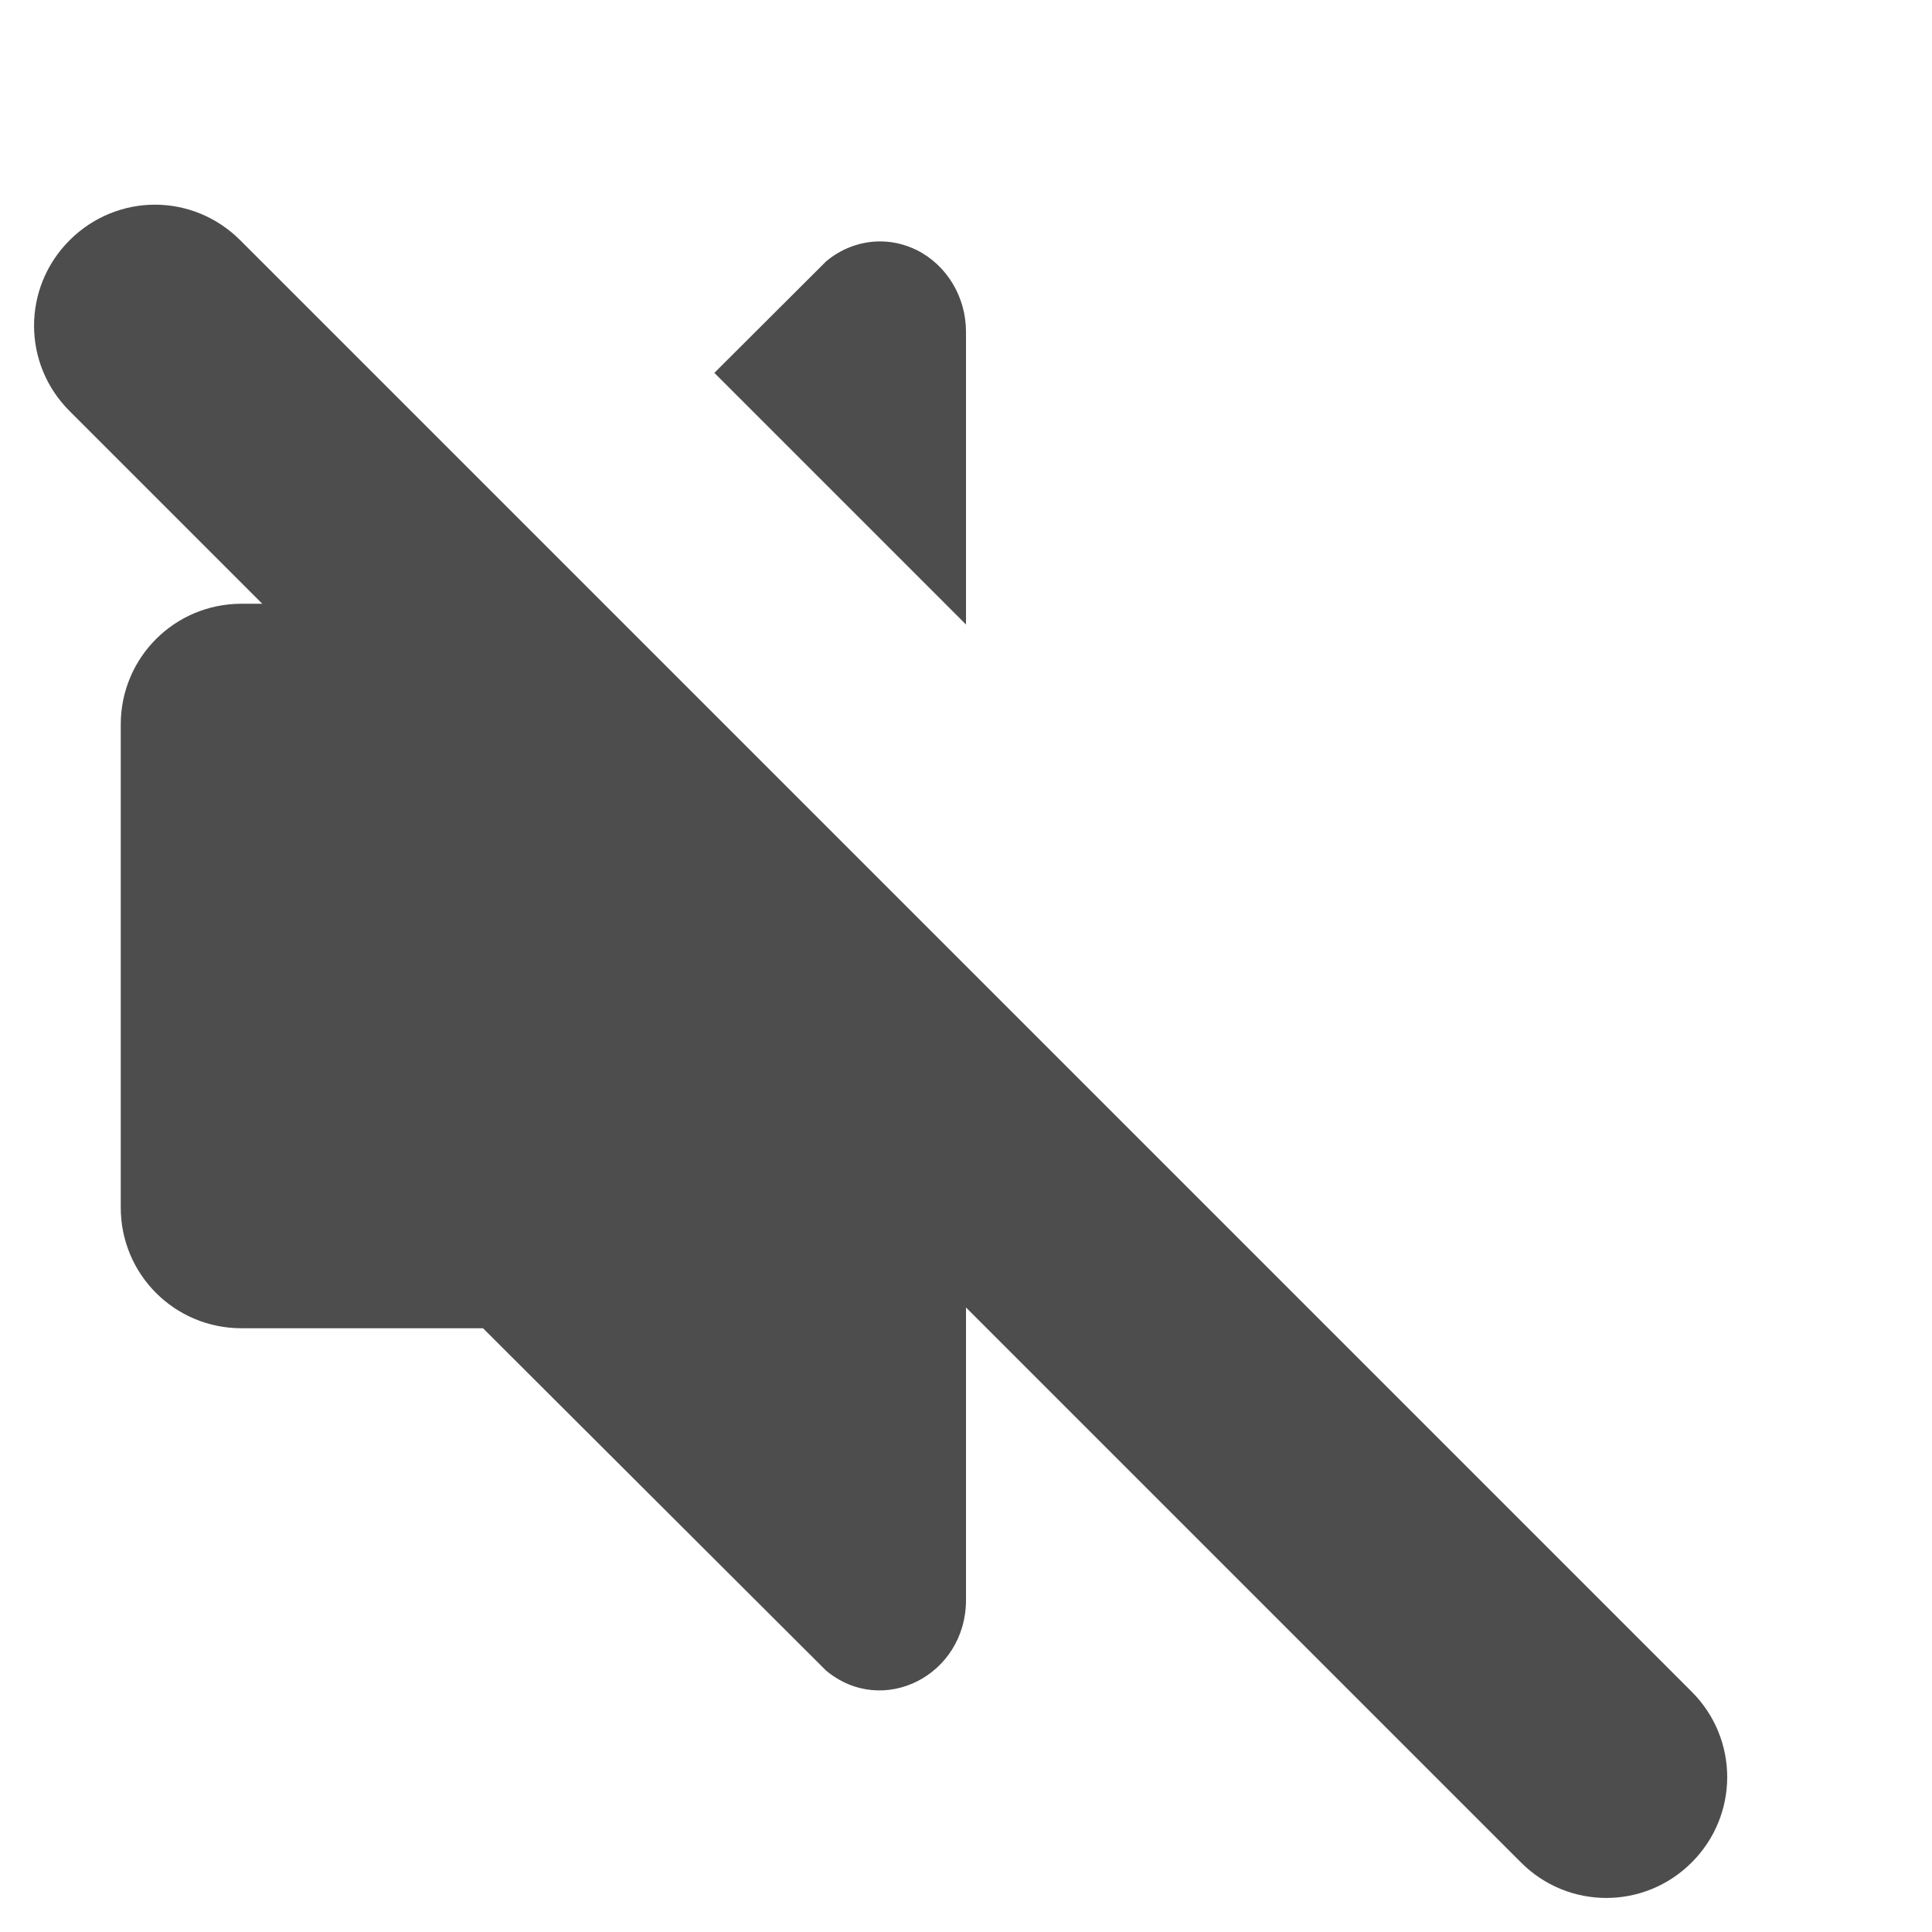 <?xml version="1.0" encoding="UTF-8" standalone="no"?>
<!-- Created with Inkscape (http://www.inkscape.org/) -->

<svg
   width="16"
   height="16"
   viewBox="0 0 16 16"
   version="1.1"
   id="svg5"
   inkscape:version="1.2.2 (1:1.2.2+202305151914+b0a8486541)"
   sodipodi:docname="audio-volume-muted-symbolic.svg"
   xmlns:inkscape="http://www.inkscape.org/namespaces/inkscape"
   xmlns:sodipodi="http://sodipodi.sourceforge.net/DTD/sodipodi-0.dtd"
   xmlns="http://www.w3.org/2000/svg"
   xmlns:svg="http://www.w3.org/2000/svg">
  <sodipodi:namedview
     id="namedview7"
     pagecolor="#ffffff"
     bordercolor="#000000"
     borderopacity="0.25"
     inkscape:showpageshadow="2"
     inkscape:pageopacity="0.0"
     inkscape:pagecheckerboard="0"
     inkscape:deskcolor="#d1d1d1"
     inkscape:document-units="px"
     showgrid="false"
     inkscape:zoom="50.375"
     inkscape:cx="8"
     inkscape:cy="8"
     inkscape:window-width="1920"
     inkscape:window-height="1008"
     inkscape:window-x="0"
     inkscape:window-y="0"
     inkscape:window-maximized="1"
     inkscape:current-layer="svg5" />
  <defs
     id="defs2" />
  <path
     id="path463"
     style="fill:#4d4d4d;fill-opacity:1;stroke:none;stroke-width:1.89"
     d="M 1.283 1.695 C 1.028 1.695 0.772 1.794 0.576 1.99 C 0.184 2.382 0.184 3.013 0.576 3.404 L 2.172 5 L 2 5 C 1.446 5 1 5.446 1 6 L 1 10 C 1 10.554 1.446 11 2 11 L 4 11 L 6.84 13.834 C 7.308 14.226 8.001 13.877 8 13.248 L 8 10.828 L 12.596 15.424 C 12.987 15.816 13.618 15.816 14.01 15.424 C 14.402 15.032 14.402 14.402 14.01 14.01 L 8 8 L 4.5 4.5 L 1.99 1.99 C 1.794 1.794 1.539 1.695 1.283 1.695 z M 7.254 2 C 7.106 2.008 6.96 2.064 6.84 2.166 L 5.916 3.088 L 8 5.172 L 8 2.748 C 8 2.46 7.842 2.197 7.594 2.072 C 7.485 2.018 7.369 1.994 7.254 2 z " />
</svg>
